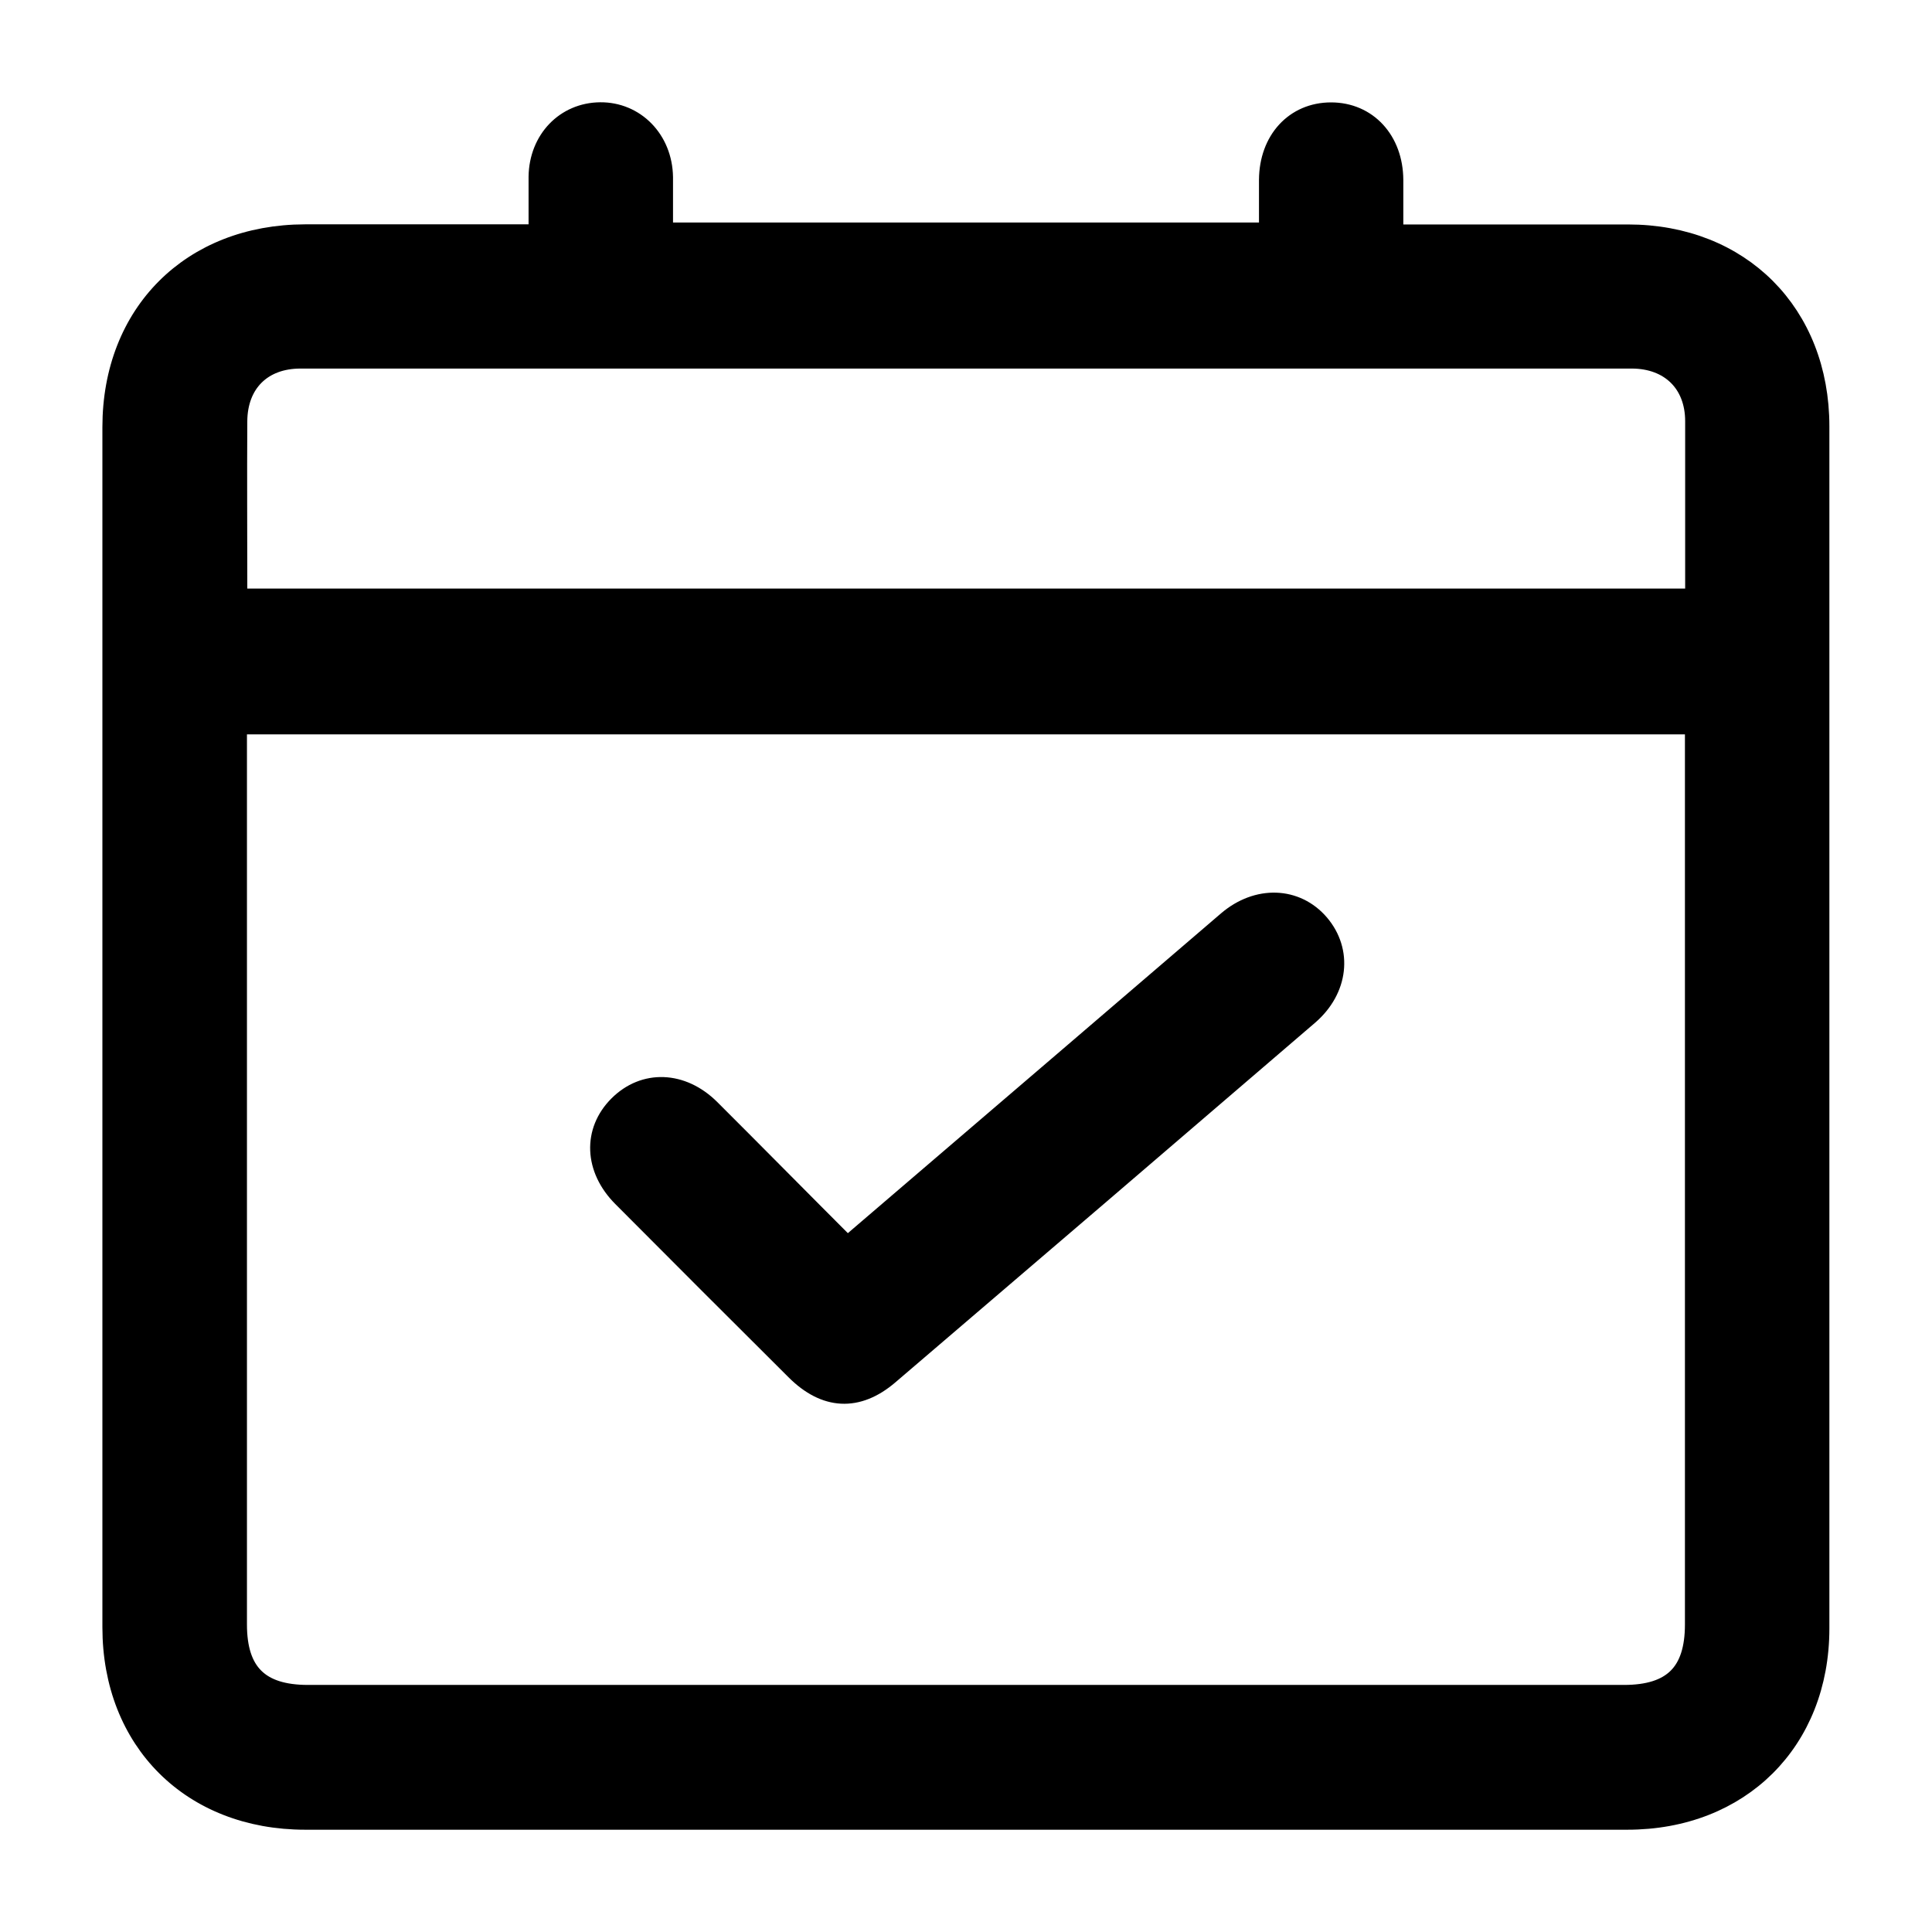 <svg width="17" height="17" viewBox="0 0 17 17" fill="none" xmlns="http://www.w3.org/2000/svg">
<path d="M4.751 2.059C4.751 1.886 4.751 1.72 4.751 1.554C4.756 1.237 4.982 1.003 5.281 1C5.579 0.997 5.817 1.235 5.822 1.559C5.822 1.721 5.822 1.883 5.822 2.058H11.178C11.178 1.902 11.178 1.745 11.178 1.583C11.18 1.241 11.401 1.001 11.712 1.001C12.023 1.001 12.246 1.242 12.248 1.583C12.248 1.738 12.248 1.896 12.248 2.075H12.433C13.064 2.075 13.695 2.075 14.325 2.075C15.308 2.075 15.997 2.766 15.997 3.751C15.997 7.277 15.997 10.803 15.997 14.329C15.997 15.313 15.305 16 14.319 16C10.441 16 6.564 16 2.686 16C1.691 16 1.001 15.312 1.001 14.319C1.001 10.799 1.001 7.278 1.001 3.758C1.001 2.764 1.69 2.076 2.684 2.074C3.353 2.074 4.022 2.074 4.692 2.074C4.712 2.07 4.732 2.066 4.751 2.059ZM2.073 6.362V6.545C2.073 9.128 2.073 11.711 2.073 14.294C2.073 14.725 2.276 14.926 2.71 14.926H14.289C14.724 14.926 14.926 14.726 14.926 14.294V6.362H2.073ZM14.928 5.279C14.928 4.742 14.928 4.224 14.928 3.706C14.928 3.365 14.701 3.143 14.357 3.143C10.453 3.143 6.549 3.143 2.644 3.143C2.299 3.143 2.078 3.364 2.076 3.707C2.073 4.199 2.076 4.69 2.076 5.18C2.076 5.211 2.082 5.243 2.086 5.279H14.928Z" fill="black" stroke="black" stroke-width="0.2"/>
<path d="M7.455 10.987L9.414 9.309C9.88 8.91 10.345 8.511 10.81 8.112C11.068 7.892 11.4 7.904 11.6 8.138C11.799 8.372 11.765 8.7 11.507 8.923C10.277 9.98 9.045 11.035 7.812 12.089C7.541 12.32 7.266 12.304 7.011 12.05C6.501 11.543 5.993 11.034 5.485 10.524C5.241 10.279 5.229 9.958 5.451 9.736C5.673 9.514 5.996 9.525 6.24 9.767C6.642 10.168 7.042 10.574 7.455 10.987Z" fill="black" stroke="black" stroke-width="0.2"/>
</svg>

